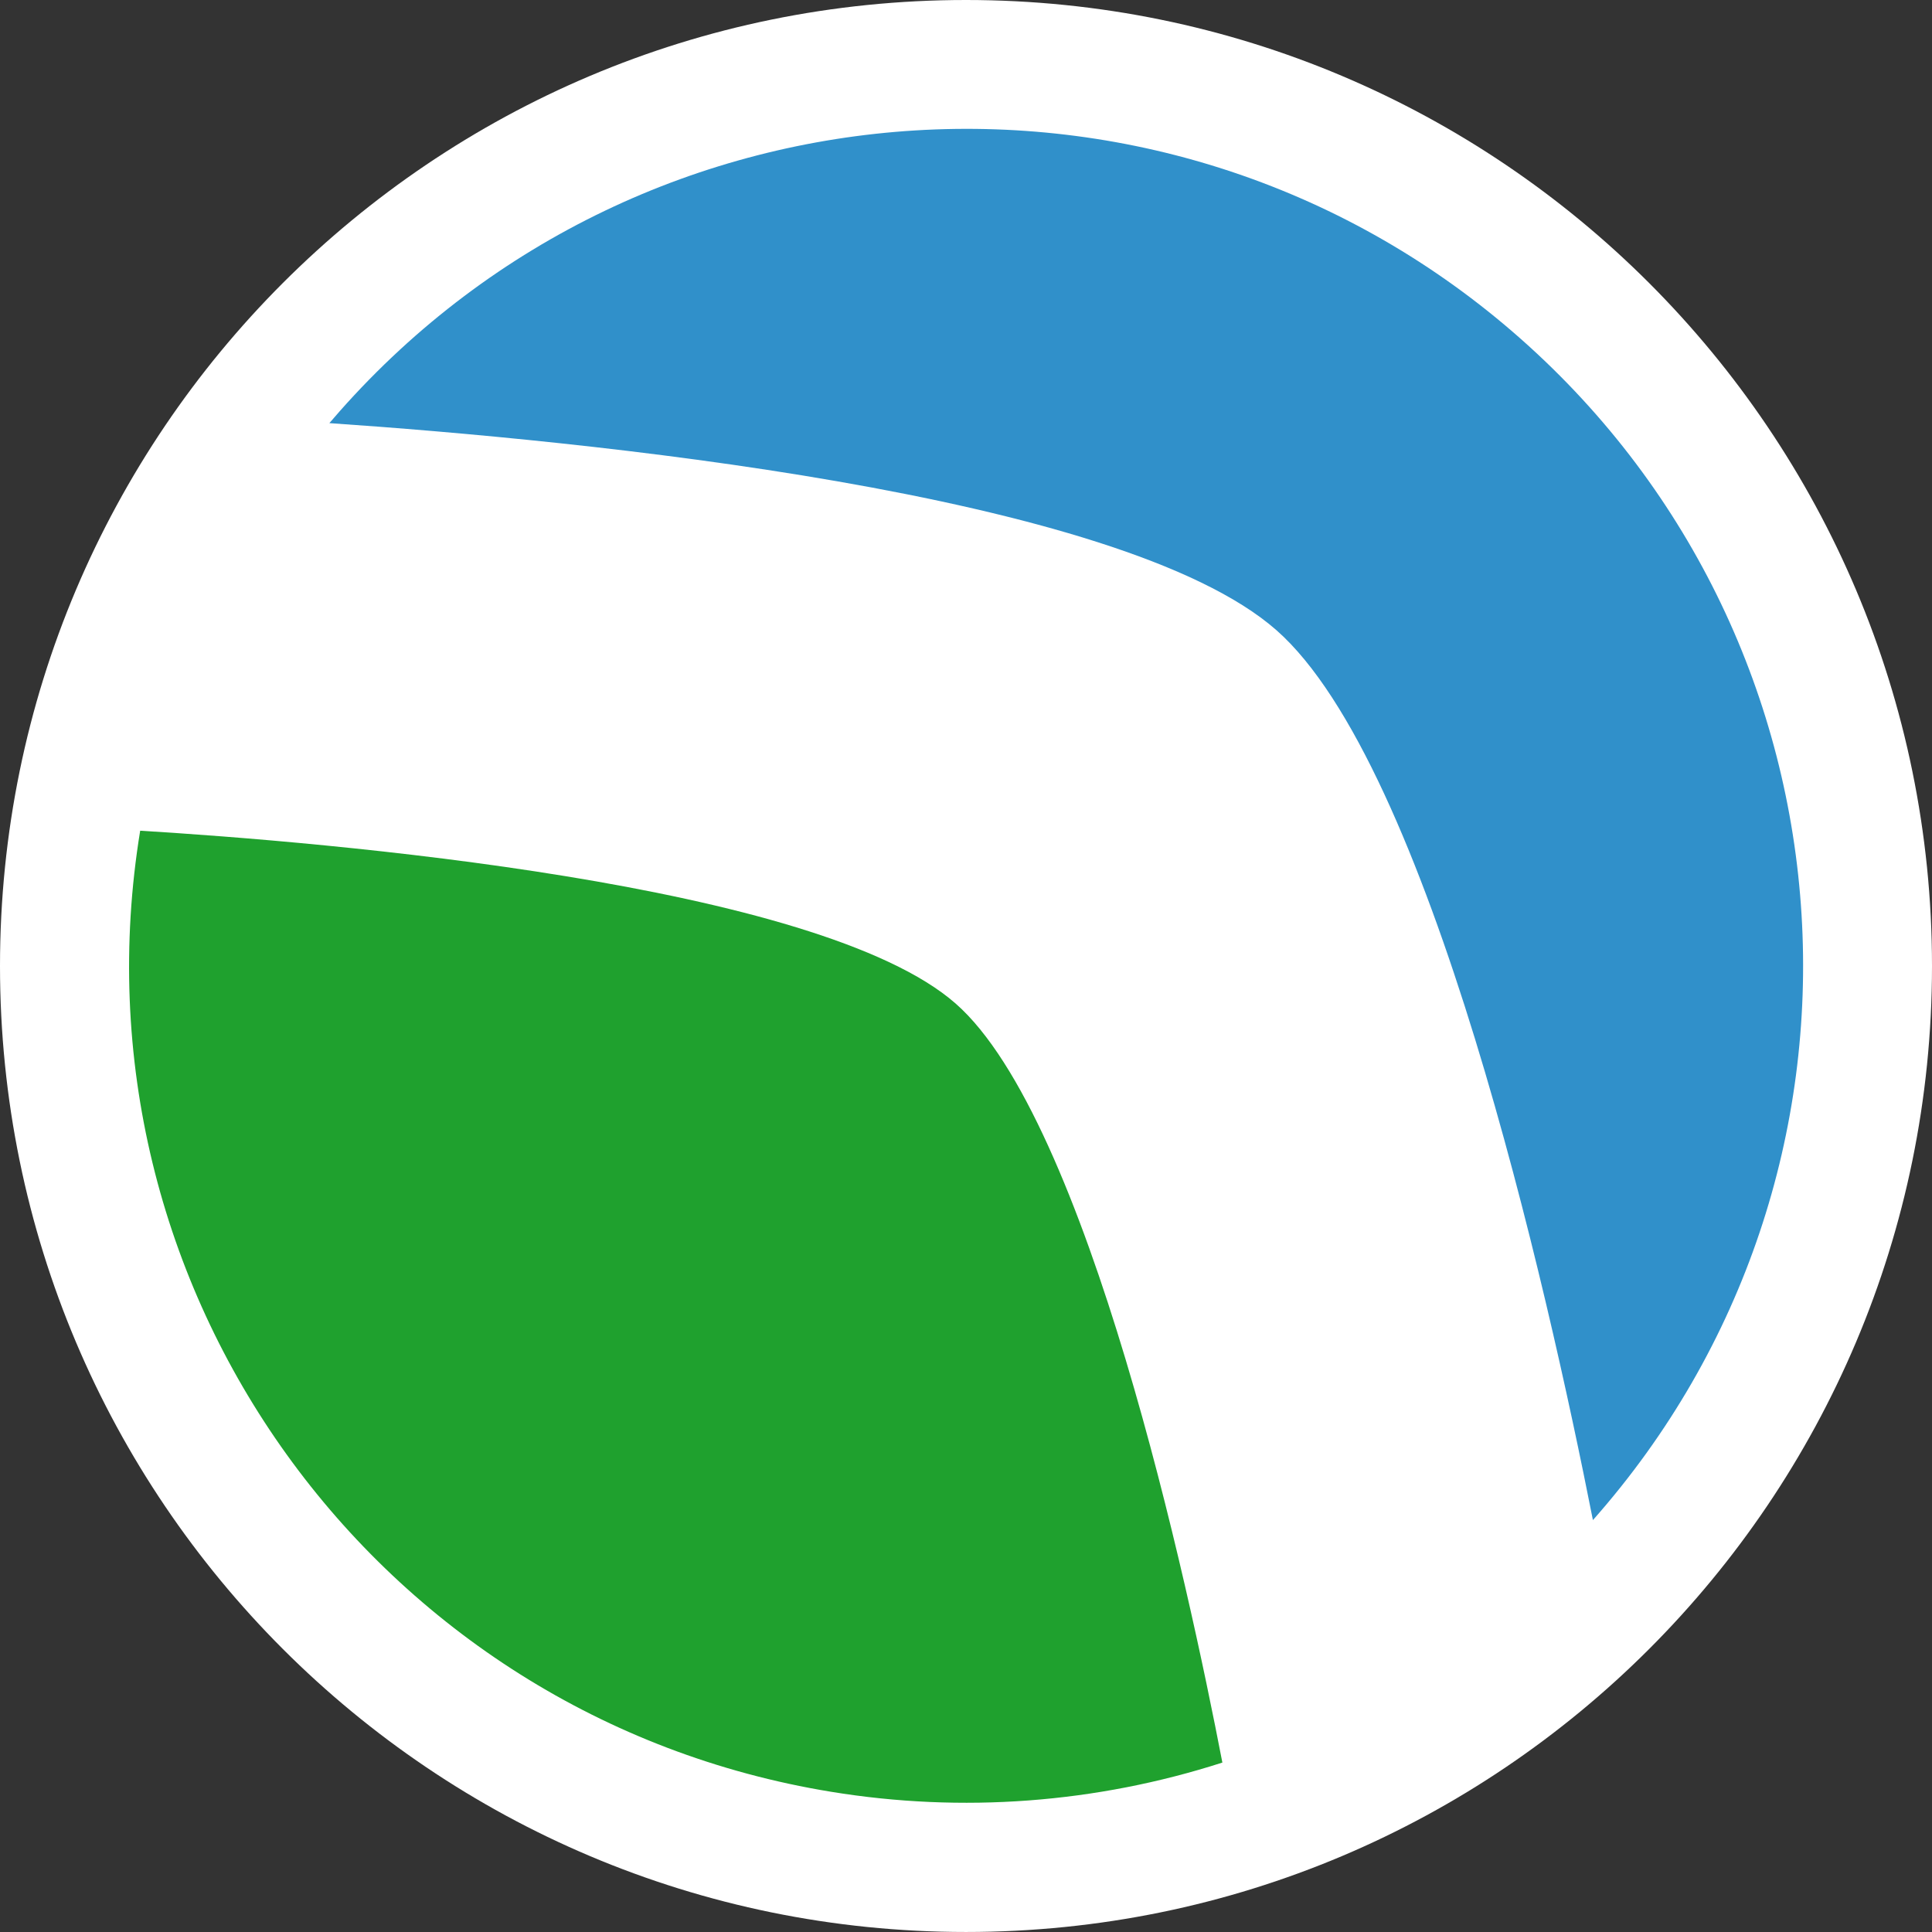 <?xml version="1.0" encoding="UTF-8" standalone="no"?>
<!-- Generator: Adobe Illustrator 15.1.0, SVG Export Plug-In . SVG Version: 6.00 Build 0)  -->

<svg
   version="1.1"
   id="Vrstva_1"
   x="0px"
   y="0px"
   width="133.144"
   height="133.143"
   viewBox="0 0 133.144 133.143"
   enable-background="new 0 0 850.39 309.031"
   xml:space="preserve"
   sodipodi:docname="comitty.svg"
   inkscape:version="1.2.1 (9c6d41e, 2022-07-14)"
   xmlns:inkscape="http://www.inkscape.org/namespaces/inkscape"
   xmlns:sodipodi="http://sodipodi.sourceforge.net/DTD/sodipodi-0.dtd"
   xmlns="http://www.w3.org/2000/svg"
   xmlns:svg="http://www.w3.org/2000/svg"><rect x="0" y="0" width="133.144" height="133.143" fill="#333333" stroke="none"/><defs
   id="defs92">
		
		
		
		
		
		
		
	</defs><sodipodi:namedview
   id="namedview90"
   pagecolor="#ffffff"
   bordercolor="#000000"
   borderopacity="0.25"
   inkscape:showpageshadow="2"
   inkscape:pageopacity="0.0"
   inkscape:pagecheckerboard="0"
   inkscape:deskcolor="#d1d1d1"
   showgrid="false"
   inkscape:zoom="0.76367742"
   inkscape:cx="259.9265"
   inkscape:cy="70.710484"
   inkscape:window-width="1309"
   inkscape:window-height="456"
   inkscape:window-x="2106"
   inkscape:window-y="321"
   inkscape:window-maximized="0"
   inkscape:current-layer="g87" />
<g
   id="g87"
   transform="translate(-166.259,-83.791)">
	<g
   id="g69">
		<path
   id="Path_1372_2_"
   fill="#ffffff"
   d="m 299.403,150.363 c 0,36.771 -29.805,66.571 -66.573,66.571 -36.766,0 -66.571,-29.801 -66.571,-66.571 0,-36.768 29.805,-66.572 66.571,-66.572 36.768,0.002 66.573,29.805 66.573,66.572 z" />
		<g
   id="Group_207_2_"
   transform="translate(270.339,189.824)">
			<path
   id="Path_1374_2_"
   fill="#1fa12e"
   d="m -38.211,-36.864 c -9.449,-8.312 -43.517,-11.144 -56.208,-11.921 -5.144,31.436 16.172,61.094 47.61,66.232 9.021,1.479 18.267,0.788 26.969,-2.012 -2.366,-12.286 -9.27,-44.294 -18.371,-52.299 z" />
		</g>
		<g
   id="Group_206_2_"
   transform="translate(285.316,137.349)">
			<path
   id="Path_1373_2_"
   fill="#3090ca"
   d="m -31.094,-10.131 c 10.56,9.296 18.664,45.364 21.813,61.33 21.107,-23.843 18.888,-60.284 -4.961,-81.394 -23.844,-21.106 -60.284,-18.883 -81.39,4.961 -0.245,0.275 -0.486,0.555 -0.726,0.836 17.169,1.173 54.463,4.77 65.264,14.267 z" />
		</g>
	</g>
	
</g>
</svg>
